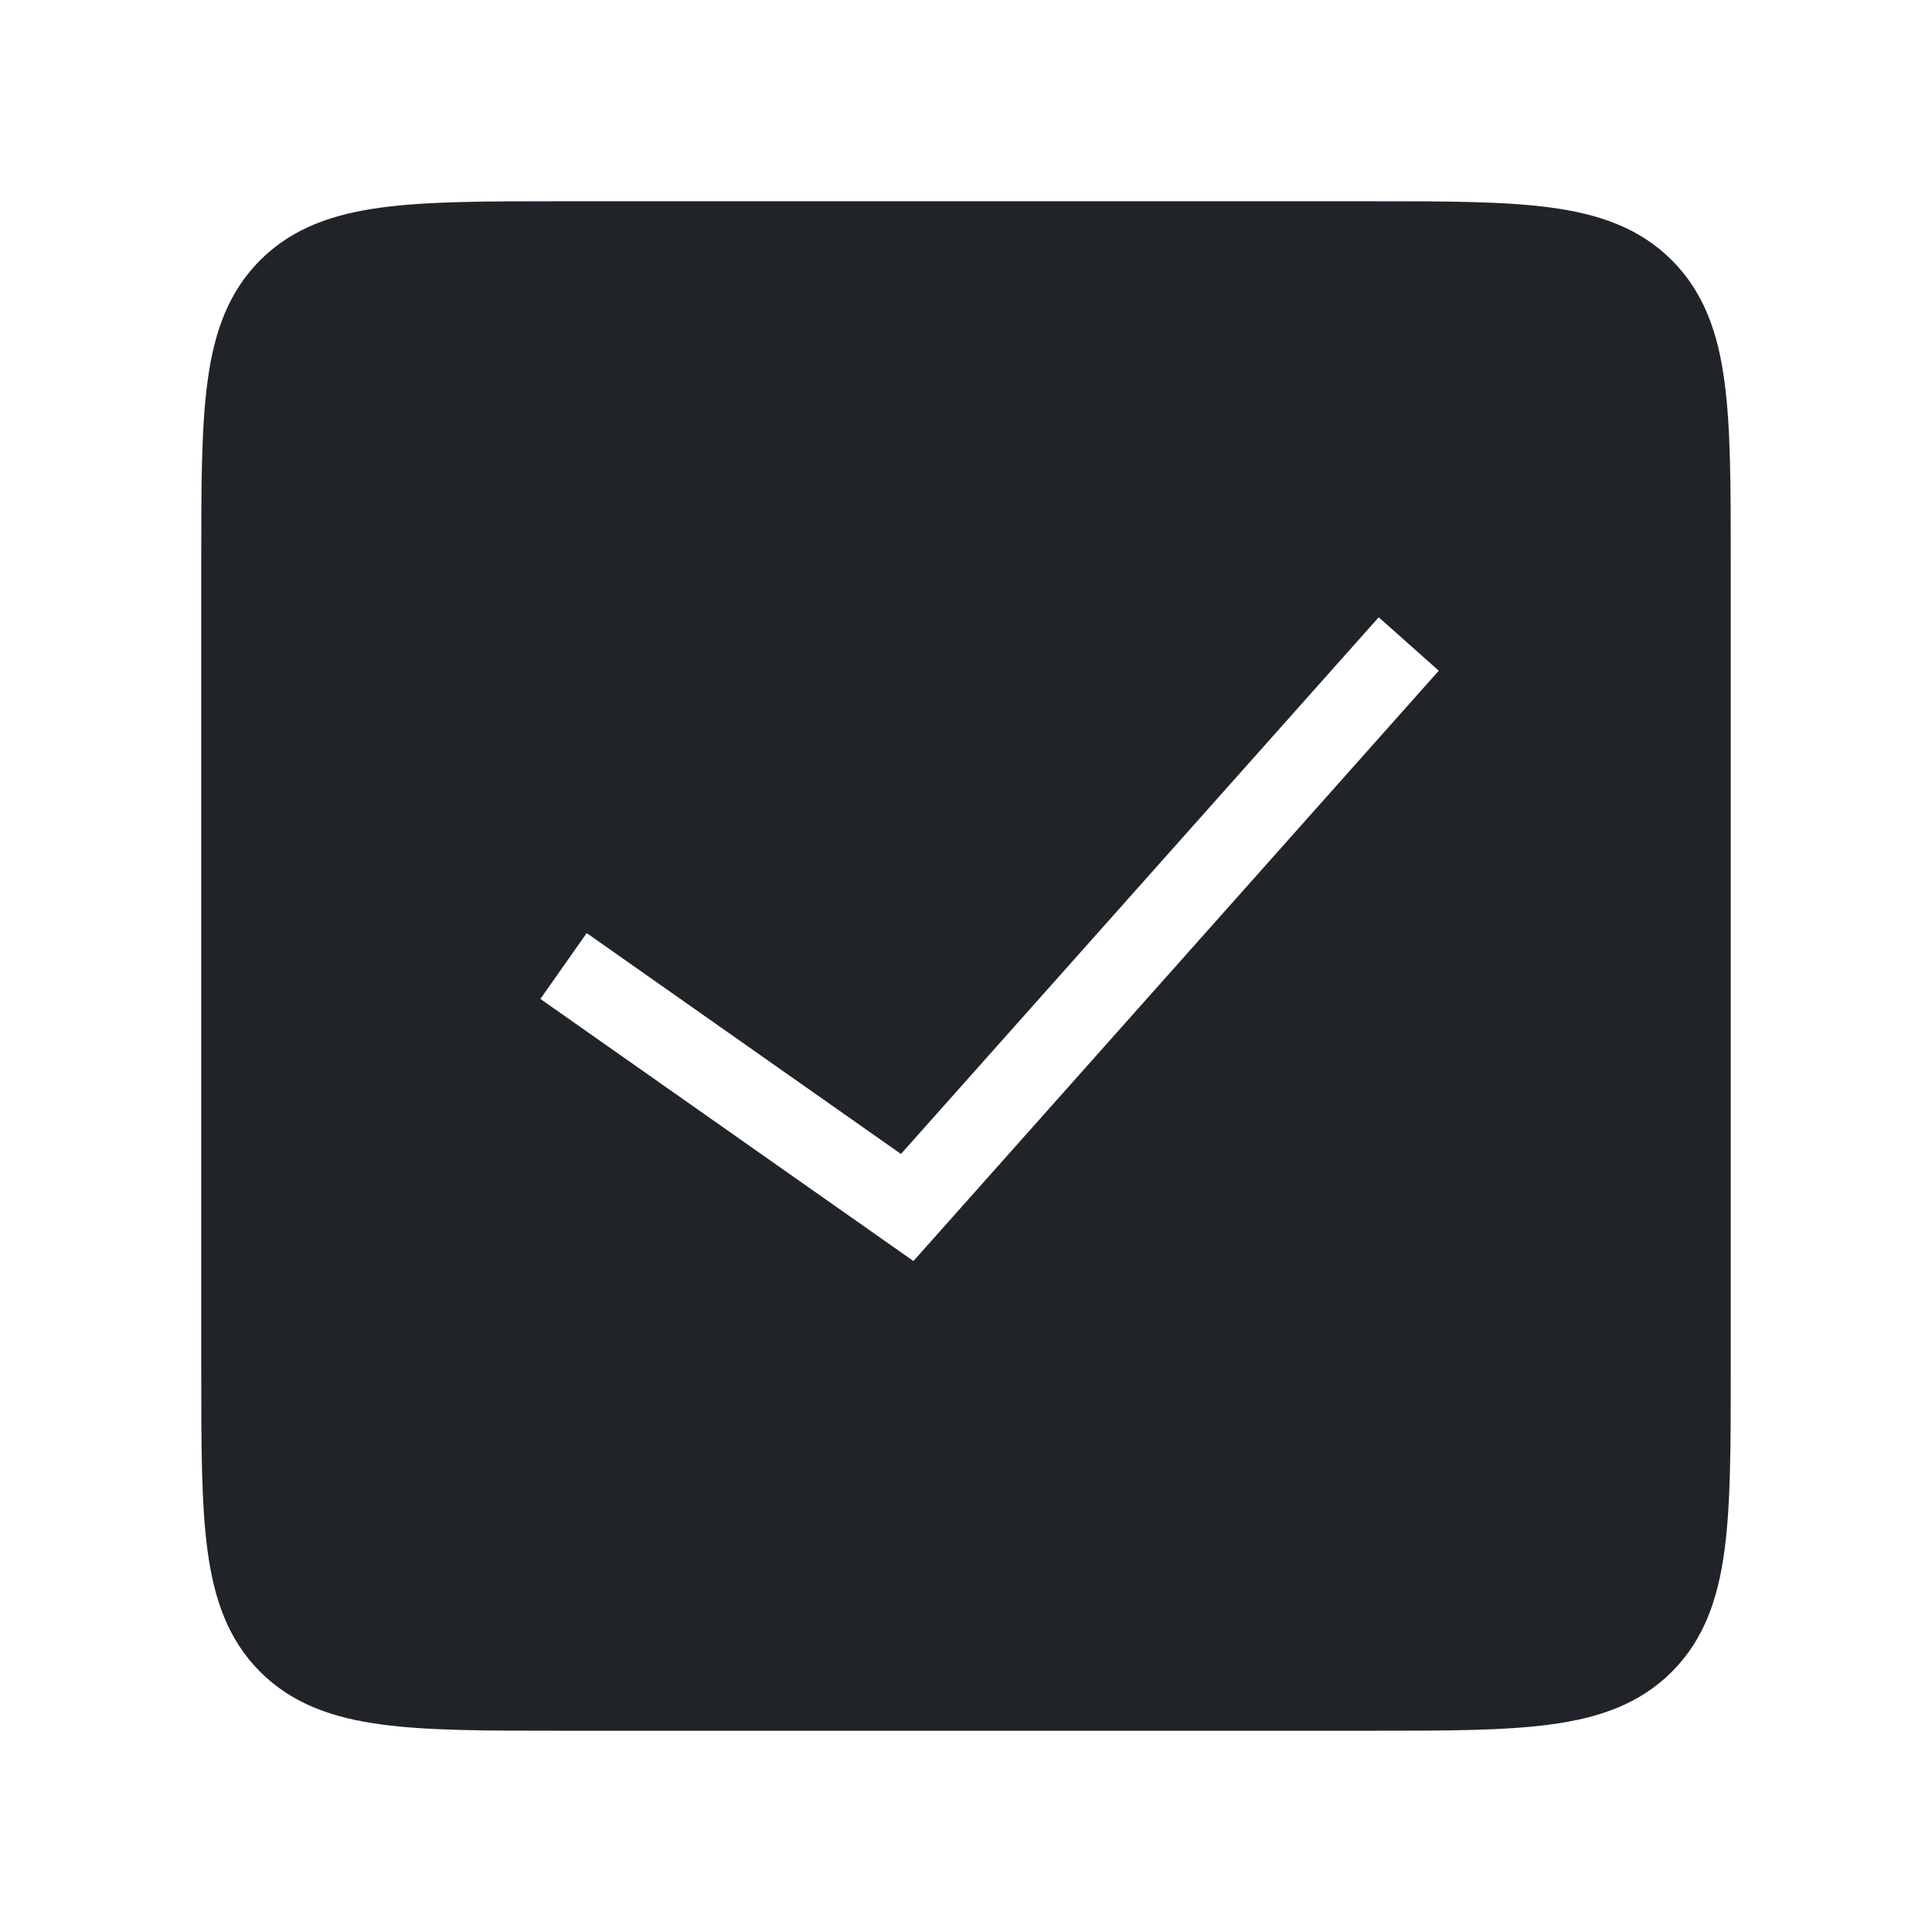 <svg width="24" height="24" viewBox="0 0 24 24" fill="none" xmlns="http://www.w3.org/2000/svg">
<path fill-rule="evenodd" clip-rule="evenodd" d="M6.963 2.5H17.037C17.948 2.5 18.683 2.5 19.261 2.578C19.861 2.658 20.366 2.831 20.768 3.232C21.169 3.634 21.342 4.139 21.422 4.739C21.5 5.317 21.5 6.052 21.5 6.963V17.037C21.5 17.948 21.5 18.683 21.422 19.261C21.342 19.861 21.169 20.366 20.768 20.768C20.366 21.169 19.861 21.342 19.261 21.422C18.683 21.5 17.948 21.5 17.037 21.5H6.963C6.052 21.5 5.317 21.5 4.739 21.422C4.139 21.342 3.634 21.169 3.232 20.768C2.831 20.366 2.658 19.861 2.578 19.261C2.5 18.683 2.5 17.948 2.5 17.037V6.963C2.5 6.052 2.5 5.317 2.578 4.739C2.658 4.139 2.831 3.634 3.232 3.232C3.634 2.831 4.139 2.658 4.739 2.578C5.317 2.5 6.052 2.5 6.963 2.5ZM11.347 15.665L17.873 8.332L17.127 7.668L11.192 14.335L7.288 11.591L6.713 12.409L11.347 15.665Z" fill="#202429"/>
</svg>
